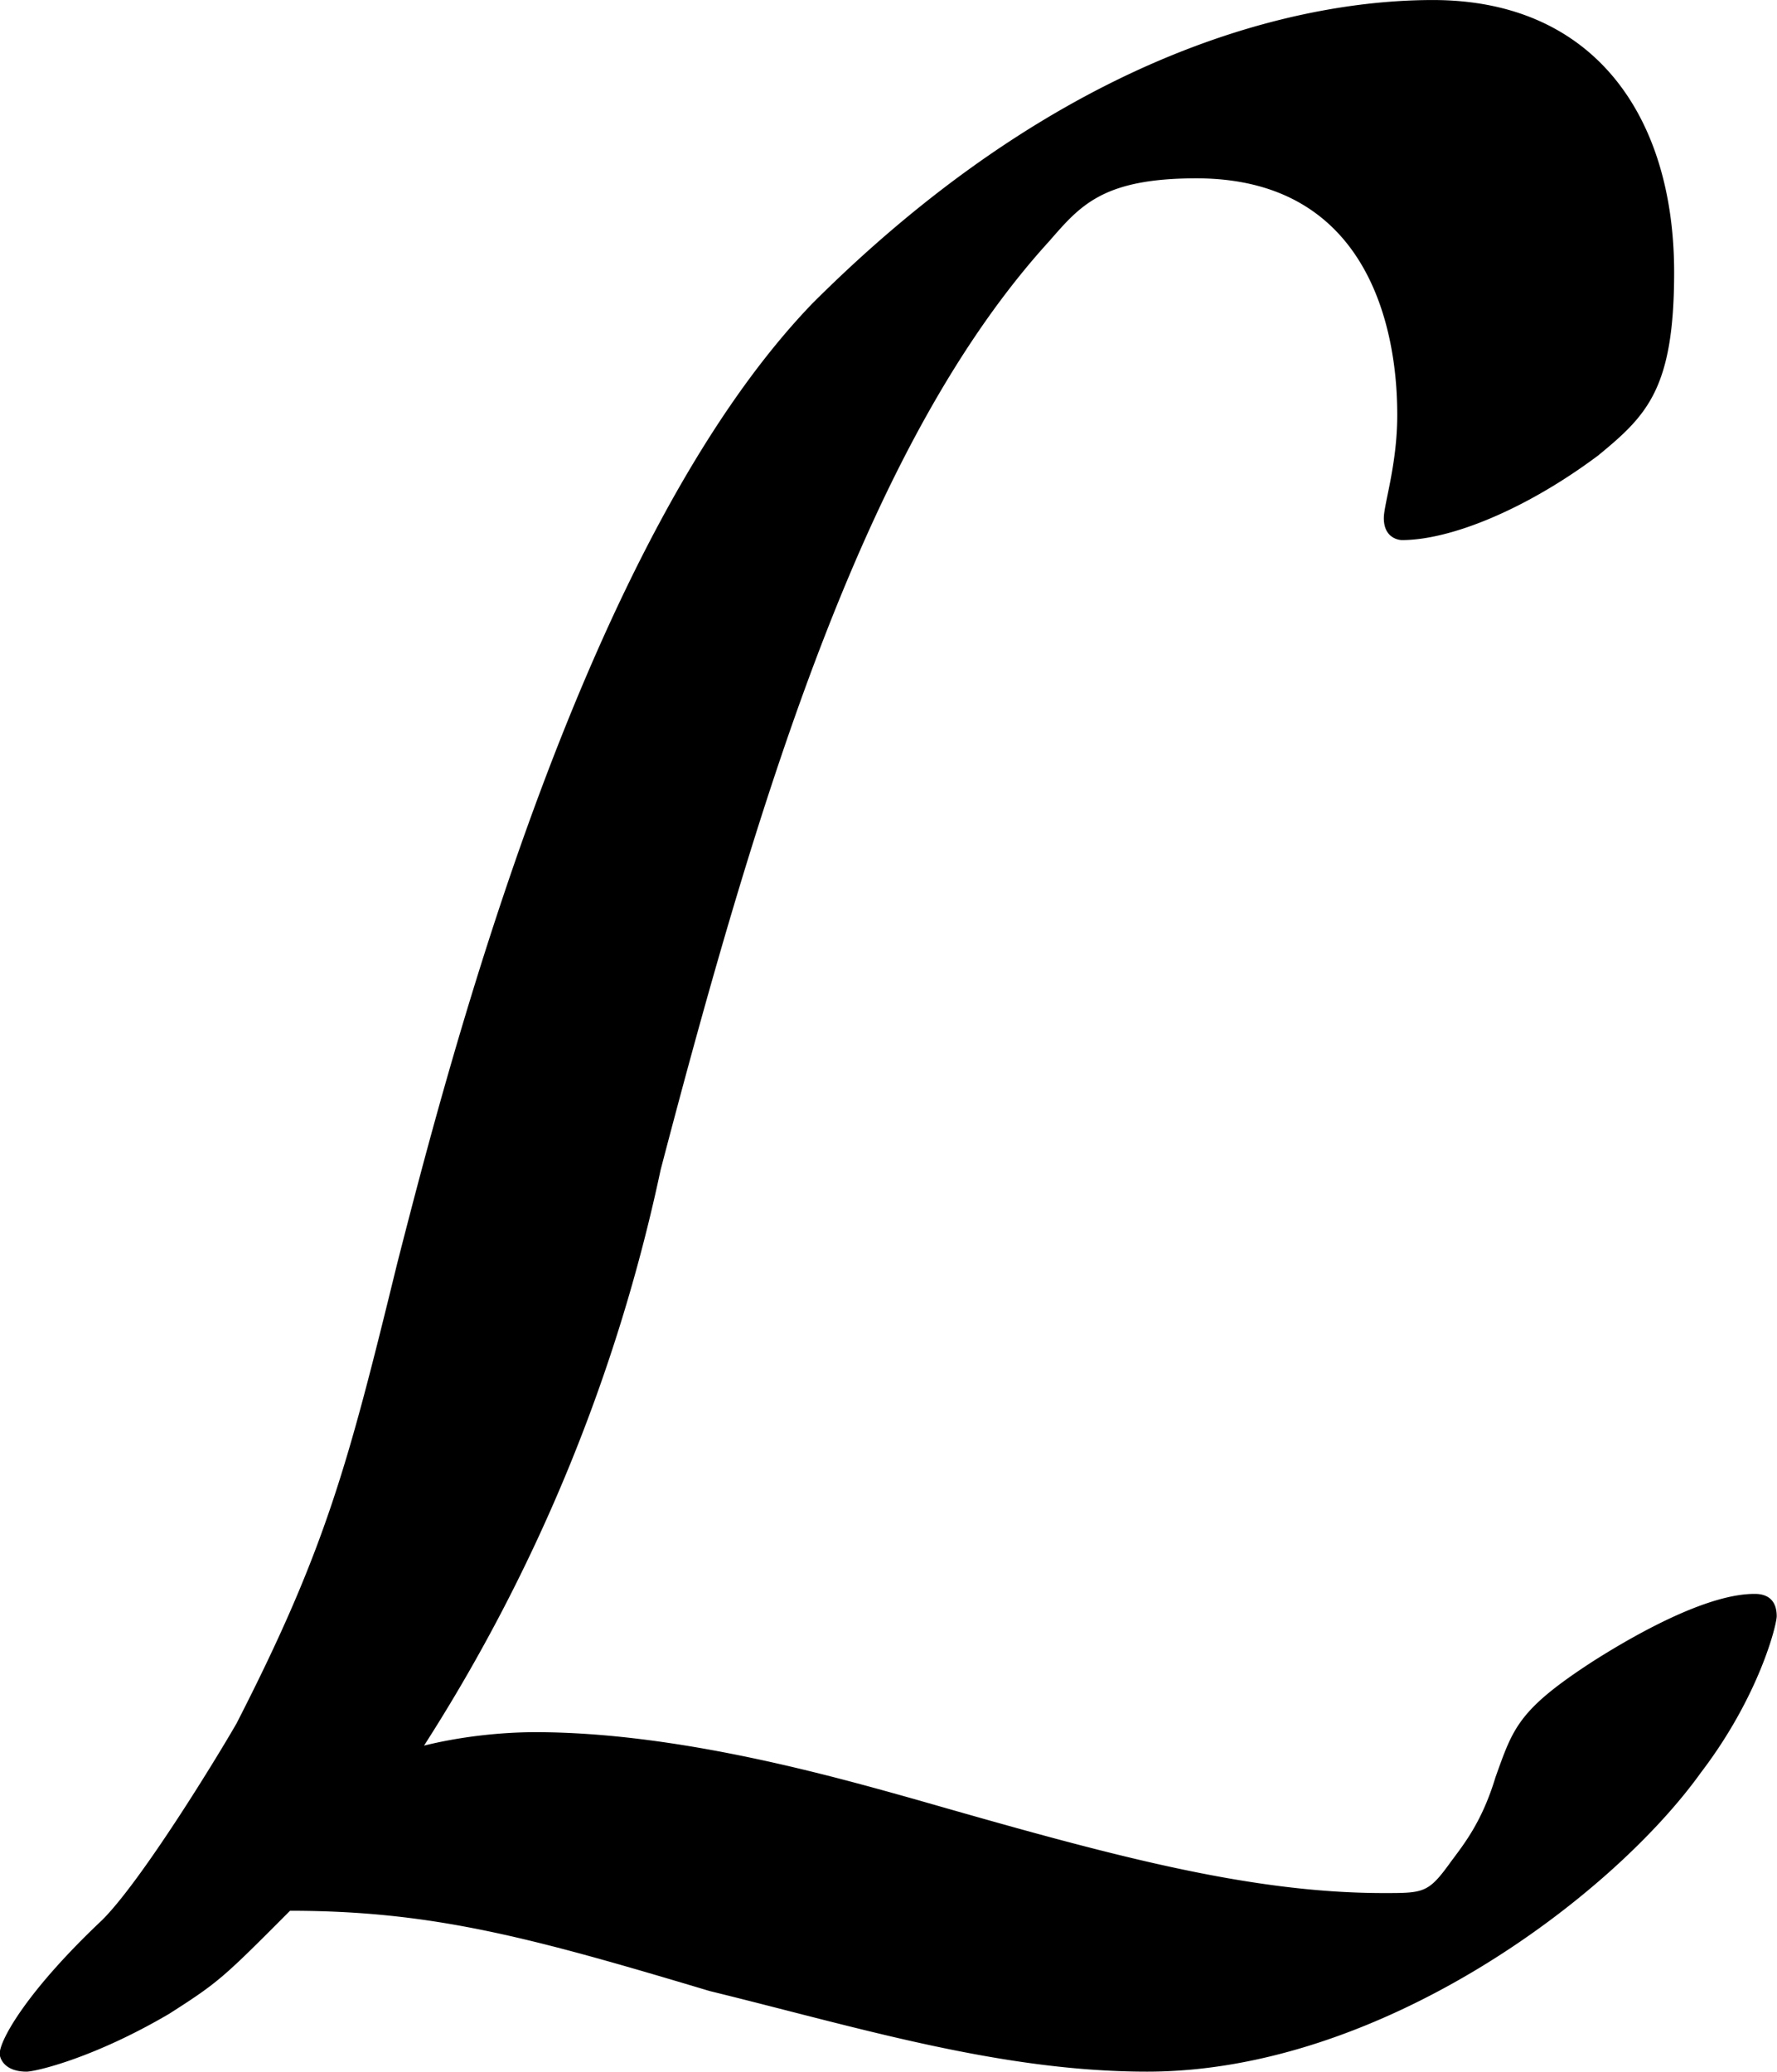 <svg xmlns="http://www.w3.org/2000/svg" xmlns:xlink="http://www.w3.org/1999/xlink" width="8.292" height="9.667" viewBox="0 0 6.219 7.25"><svg overflow="visible" x="148.712" y="134.765" transform="translate(-149.025 -127.734)"><path style="stroke:none" d="M1.797-.922a6.066 6.066 0 0 0 .828-2.015c.36-1.376.734-2.563 1.36-3.25.109-.125.187-.22.515-.22.688 0 .703.688.703.829 0 .172-.047.312-.047.36 0 .077.063.077.063.077.172 0 .437-.109.687-.296.172-.141.266-.235.266-.641 0-.547-.281-.953-.844-.953-.312 0-1.187.078-2.172 1.062-.797.828-1.265 2.625-1.453 3.36-.172.703-.25 1-.562 1.609-.063.11-.329.547-.47.688-.265.25-.359.421-.359.468 0 .016.016.063.094.063.031 0 .235-.047.5-.203.172-.11.188-.125.422-.36.5 0 .844.094 1.469.281.515.126 1.015.282 1.531.282.813 0 1.625-.61 1.938-1.047.203-.266.265-.516.265-.547 0-.078-.062-.078-.078-.078-.156 0-.39.125-.562.234-.266.172-.282.235-.344.407-.047.156-.11.234-.156.296-.079.11-.094.11-.235.11-.484 0-.984-.14-1.64-.328-.282-.079-.829-.235-1.329-.235-.124 0-.265.016-.39.047zm0 0"/></svg></svg>